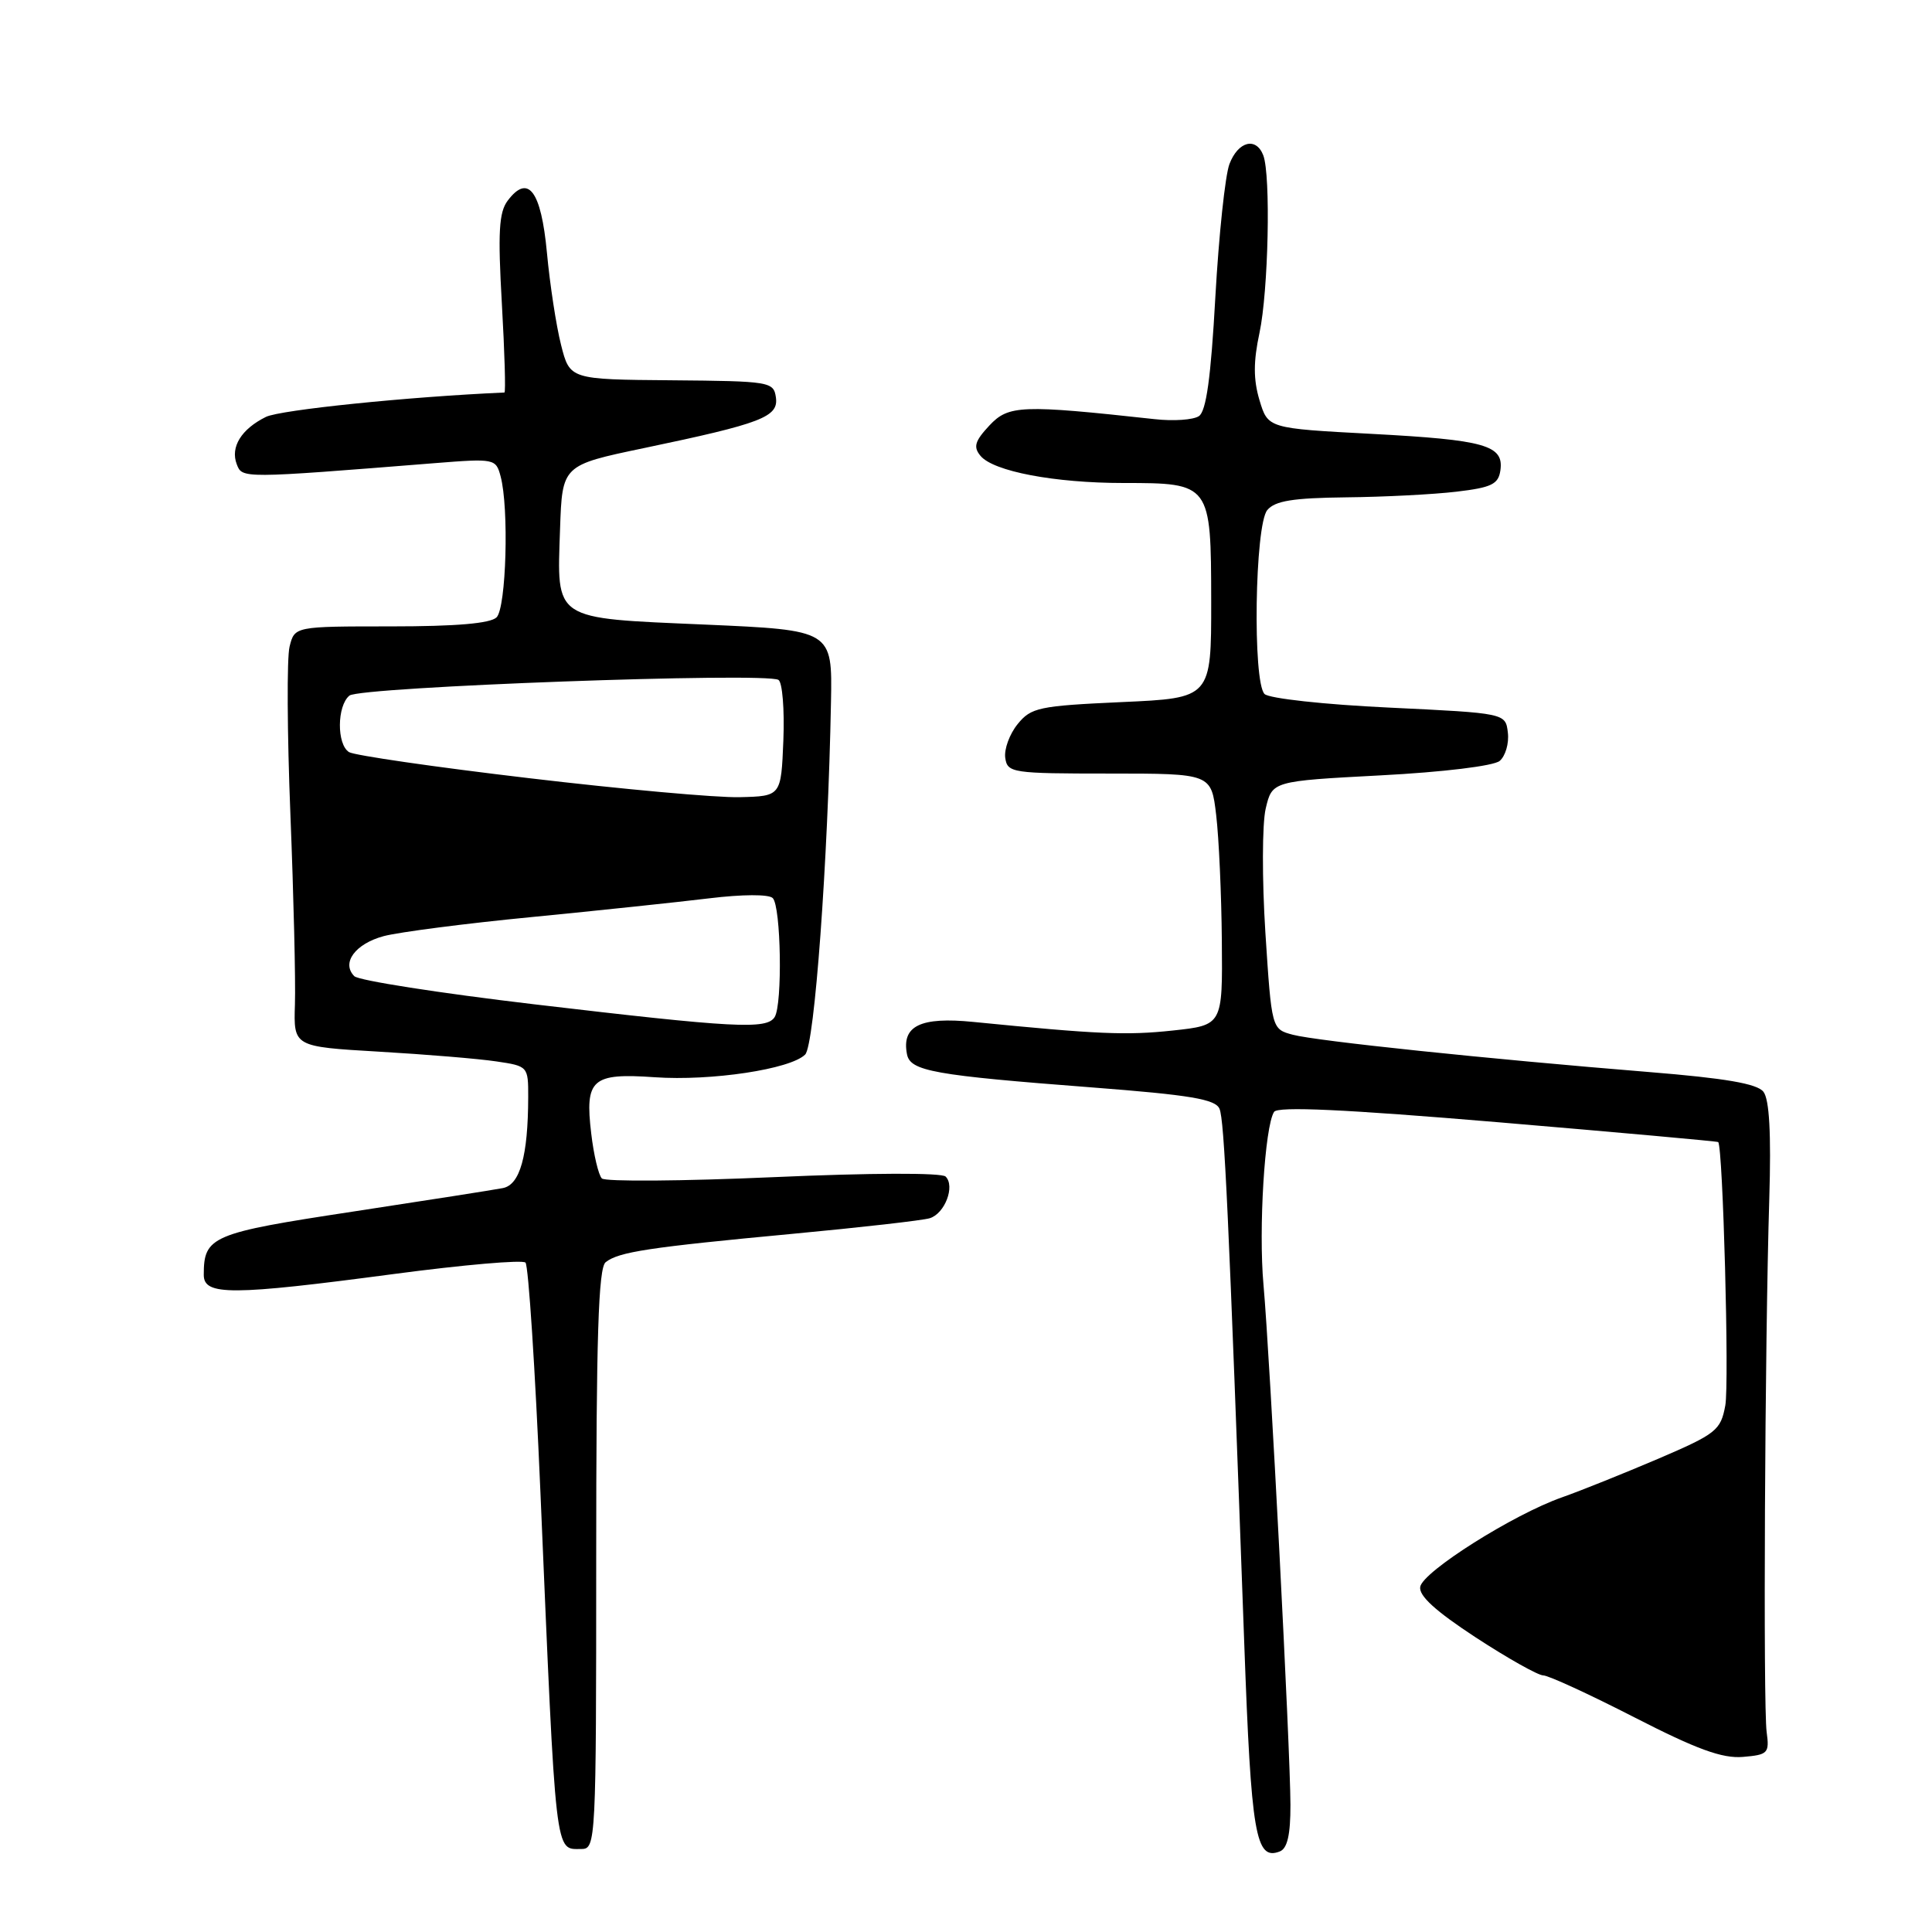 <?xml version="1.0" encoding="UTF-8" standalone="no"?>
<!DOCTYPE svg PUBLIC "-//W3C//DTD SVG 1.1//EN" "http://www.w3.org/Graphics/SVG/1.1/DTD/svg11.dtd" >
<svg xmlns="http://www.w3.org/2000/svg" xmlns:xlink="http://www.w3.org/1999/xlink" version="1.1" viewBox="0 0 256 256">
 <g >
 <path fill="currentColor"
d=" M 170.99 239.14 C 170.98 231.96 168.28 179.85 167.42 170.25 C 166.75 162.85 167.58 149.27 168.82 147.33 C 169.30 146.58 178.16 146.99 198.49 148.70 C 214.44 150.05 227.57 151.23 227.67 151.33 C 228.30 151.97 229.15 183.38 228.61 186.24 C 228.00 189.53 227.42 189.99 219.73 193.29 C 215.20 195.22 209.46 197.53 206.96 198.41 C 200.55 200.66 188.58 208.21 188.19 210.25 C 187.96 211.43 190.20 213.47 195.56 216.98 C 199.79 219.74 203.81 222.00 204.49 222.00 C 205.17 222.00 210.60 224.50 216.55 227.55 C 224.82 231.79 228.21 233.03 230.94 232.80 C 234.27 232.52 234.47 232.31 234.09 229.50 C 233.62 226.09 233.85 177.94 234.44 158.82 C 234.70 150.17 234.45 145.67 233.66 144.66 C 232.82 143.59 228.60 142.87 218.50 142.05 C 197.04 140.31 174.43 137.94 171.31 137.11 C 168.50 136.36 168.50 136.36 167.67 123.58 C 167.22 116.55 167.24 109.16 167.71 107.15 C 168.57 103.50 168.57 103.50 182.94 102.74 C 191.22 102.31 197.91 101.49 198.71 100.83 C 199.47 100.19 199.97 98.51 199.80 97.09 C 199.50 94.50 199.50 94.50 184.06 93.76 C 175.51 93.36 168.15 92.55 167.56 91.96 C 165.96 90.36 166.27 69.58 167.92 67.59 C 168.94 66.36 171.33 65.98 178.37 65.90 C 183.39 65.85 189.97 65.51 193.00 65.15 C 197.65 64.60 198.55 64.16 198.81 62.32 C 199.28 58.99 196.79 58.29 181.75 57.49 C 168.01 56.76 168.01 56.76 166.89 53.03 C 166.07 50.28 166.07 47.92 166.89 44.10 C 168.07 38.56 168.40 23.22 167.39 20.58 C 166.44 18.11 164.06 18.72 162.91 21.73 C 162.34 23.23 161.50 31.17 161.04 39.36 C 160.45 50.05 159.83 54.50 158.86 55.14 C 158.11 55.64 155.47 55.82 153.00 55.54 C 135.33 53.61 133.64 53.67 131.10 56.38 C 129.17 58.45 128.94 59.22 129.92 60.40 C 131.62 62.46 139.74 64.00 148.86 64.00 C 160.42 64.00 160.47 64.07 160.49 79.66 C 160.50 92.50 160.50 92.50 148.63 93.03 C 137.66 93.53 136.62 93.75 134.84 95.95 C 133.77 97.27 133.04 99.27 133.20 100.42 C 133.49 102.41 134.09 102.50 147.00 102.50 C 160.50 102.50 160.50 102.50 161.15 108.00 C 161.51 111.03 161.85 118.53 161.90 124.67 C 162.00 135.84 162.00 135.84 155.40 136.55 C 149.23 137.21 145.50 137.05 128.97 135.41 C 121.96 134.71 119.45 135.93 120.18 139.69 C 120.61 141.93 123.70 142.48 144.71 144.09 C 157.73 145.09 161.05 145.65 161.59 146.92 C 162.23 148.42 162.79 160.45 164.87 217.77 C 165.79 243.17 166.37 246.56 169.57 245.33 C 170.58 244.95 171.00 243.11 170.99 239.14 Z  M 79.00 206.62 C 79.00 177.12 79.29 168.02 80.25 167.25 C 81.98 165.88 85.95 165.28 105.00 163.49 C 114.08 162.64 122.26 161.71 123.20 161.42 C 125.20 160.80 126.58 157.18 125.30 155.90 C 124.78 155.38 115.36 155.41 102.48 155.98 C 90.42 156.51 80.19 156.59 79.75 156.15 C 79.31 155.71 78.67 153.03 78.34 150.19 C 77.48 142.99 78.43 142.16 86.76 142.74 C 94.22 143.26 104.75 141.68 106.69 139.73 C 107.93 138.49 109.71 114.16 110.11 93.00 C 110.29 83.50 110.29 83.50 93.40 82.76 C 73.13 81.88 73.80 82.32 74.21 70.08 C 74.50 61.64 74.50 61.64 85.30 59.38 C 100.97 56.10 103.18 55.25 102.81 52.65 C 102.51 50.58 102.02 50.50 89.00 50.39 C 75.50 50.28 75.50 50.28 74.34 45.69 C 73.70 43.17 72.86 37.67 72.47 33.47 C 71.70 25.26 69.98 22.99 67.27 26.59 C 66.11 28.13 65.96 30.79 66.50 40.25 C 66.87 46.71 67.02 52.01 66.84 52.01 C 54.09 52.57 37.15 54.31 35.24 55.24 C 31.98 56.85 30.50 59.24 31.37 61.51 C 32.10 63.41 31.93 63.42 57.60 61.37 C 65.53 60.74 65.71 60.78 66.33 63.11 C 67.46 67.31 67.08 80.52 65.80 81.80 C 64.99 82.61 60.43 83.00 51.82 83.00 C 39.04 83.00 39.04 83.00 38.37 85.68 C 38.00 87.15 38.05 97.16 38.48 107.93 C 38.91 118.69 39.18 130.02 39.08 133.09 C 38.90 138.69 38.90 138.69 50.20 139.35 C 56.42 139.71 63.41 140.29 65.75 140.64 C 69.96 141.26 70.00 141.30 69.99 145.38 C 69.97 153.19 68.90 157.00 66.62 157.43 C 65.45 157.66 56.50 159.06 46.72 160.55 C 28.01 163.39 27.00 163.82 27.00 168.93 C 27.00 171.69 30.66 171.67 52.21 168.81 C 61.41 167.59 69.24 166.91 69.63 167.30 C 70.02 167.69 70.91 181.39 71.61 197.75 C 73.70 246.81 73.49 245.00 77.06 245.00 C 78.95 245.00 79.00 243.94 79.00 206.62 Z  M 70.74 133.07 C 58.22 131.59 47.52 129.92 46.95 129.35 C 45.20 127.60 47.06 125.06 50.85 124.04 C 52.86 123.51 61.70 122.36 70.50 121.51 C 79.30 120.65 89.88 119.53 94.00 119.03 C 98.36 118.50 101.87 118.48 102.39 119.00 C 103.49 120.09 103.70 133.05 102.65 134.76 C 101.61 136.44 97.37 136.21 70.74 133.07 Z  M 70.00 103.10 C 57.62 101.64 46.94 100.09 46.25 99.66 C 44.61 98.64 44.64 93.54 46.30 92.17 C 47.69 91.01 101.47 89.05 103.15 90.09 C 103.67 90.41 103.96 94.01 103.80 98.09 C 103.50 105.50 103.50 105.50 98.00 105.63 C 94.97 105.71 82.38 104.57 70.00 103.10 Z "/>
</g>
</svg>